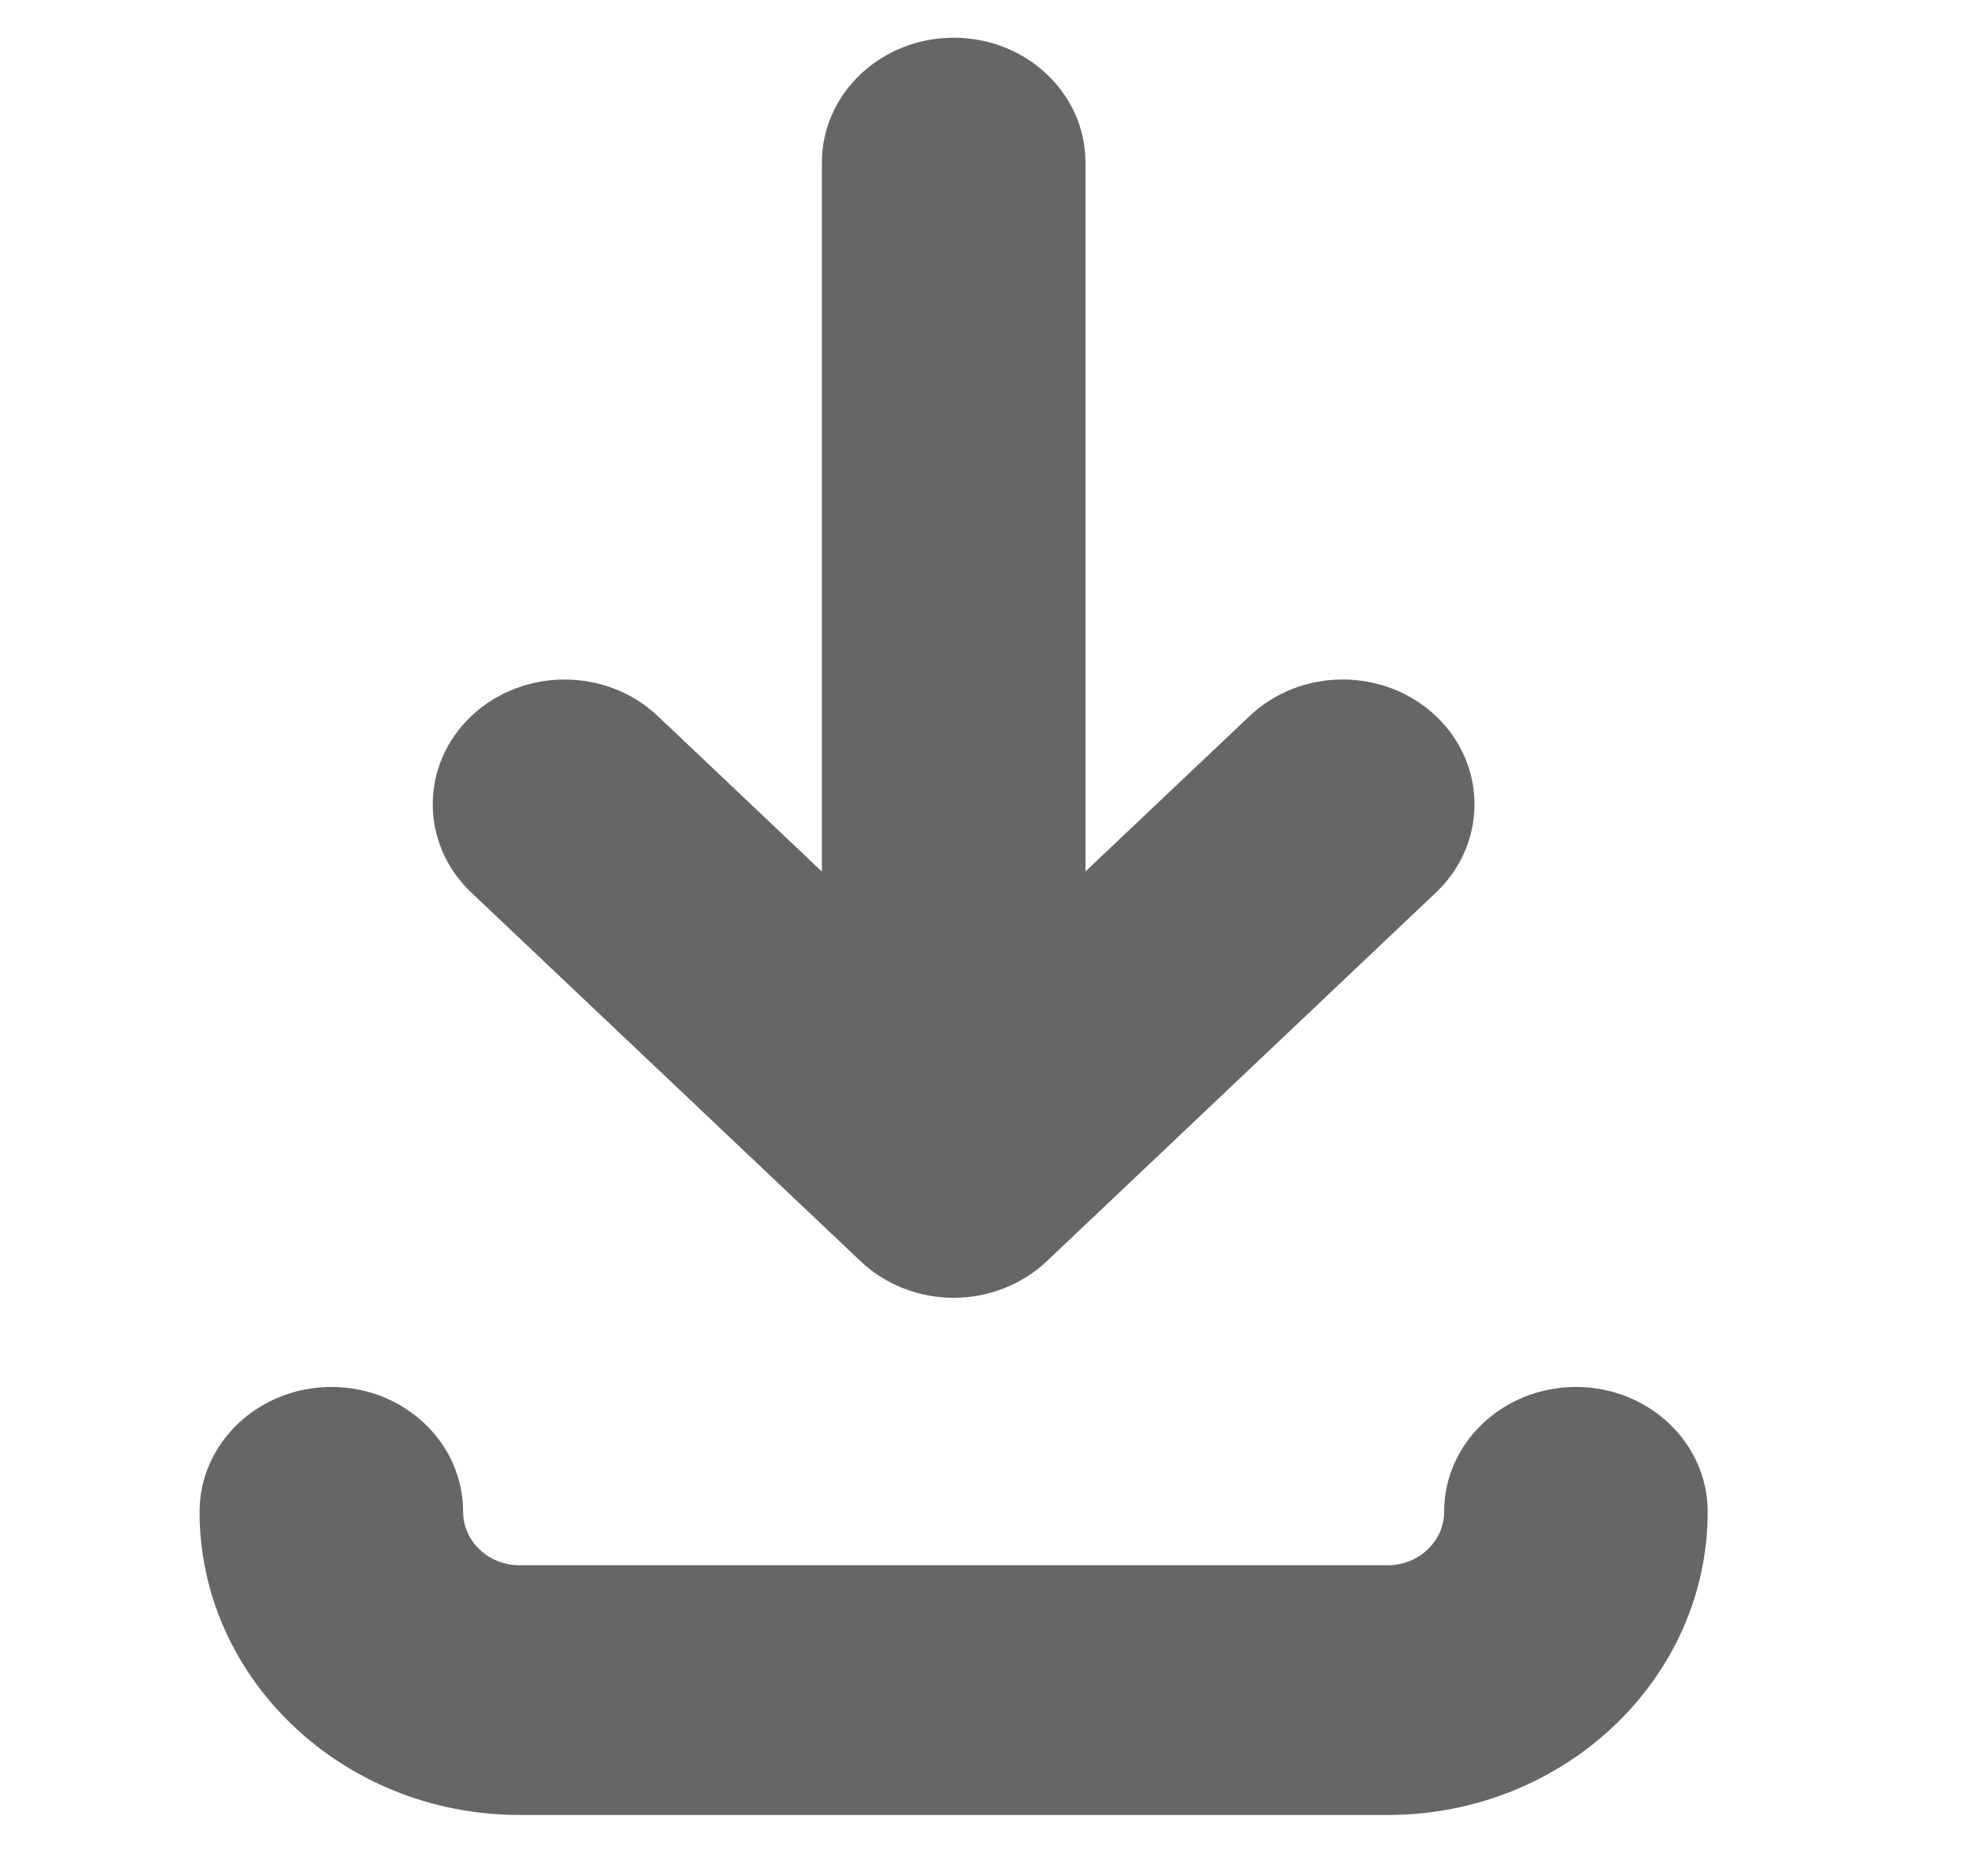 <svg width="20" height="19" viewBox="0 0 20 19" fill="none" xmlns="http://www.w3.org/2000/svg">
<g clip-path="url(#clip0_109_521)">
<path d="M17.293 15.311C17.293 17.004 15.839 18.382 14.052 18.382H5.262C3.475 18.382 2.021 17.004 2.021 15.311C2.021 14.613 2.619 14.047 3.356 14.047C4.093 14.047 4.69 14.613 4.69 15.311C4.69 15.61 4.947 15.853 5.262 15.853H14.052C14.367 15.853 14.624 15.61 14.624 15.311C14.624 14.613 15.222 14.047 15.959 14.047C16.696 14.047 17.293 14.613 17.293 15.311ZM8.714 12.773C8.964 13.01 9.303 13.144 9.657 13.144C10.011 13.144 10.351 13.01 10.601 12.773L14.541 9.04C15.062 8.546 15.062 7.746 14.541 7.252C14.02 6.759 13.175 6.758 12.654 7.252L10.992 8.826V1.646C10.992 0.948 10.395 0.382 9.658 0.382C8.921 0.382 8.323 0.948 8.323 1.646V8.827L6.661 7.252C6.14 6.759 5.295 6.759 4.773 7.252C4.252 7.746 4.252 8.546 4.773 9.04L8.714 12.773Z" fill="#666666"/>
</g>
<defs>
<clipPath id="clip0_109_521">
<rect width="19" height="18" fill="white" transform="translate(0.157 0.382)"/>
</clipPath>
</defs>
</svg>
